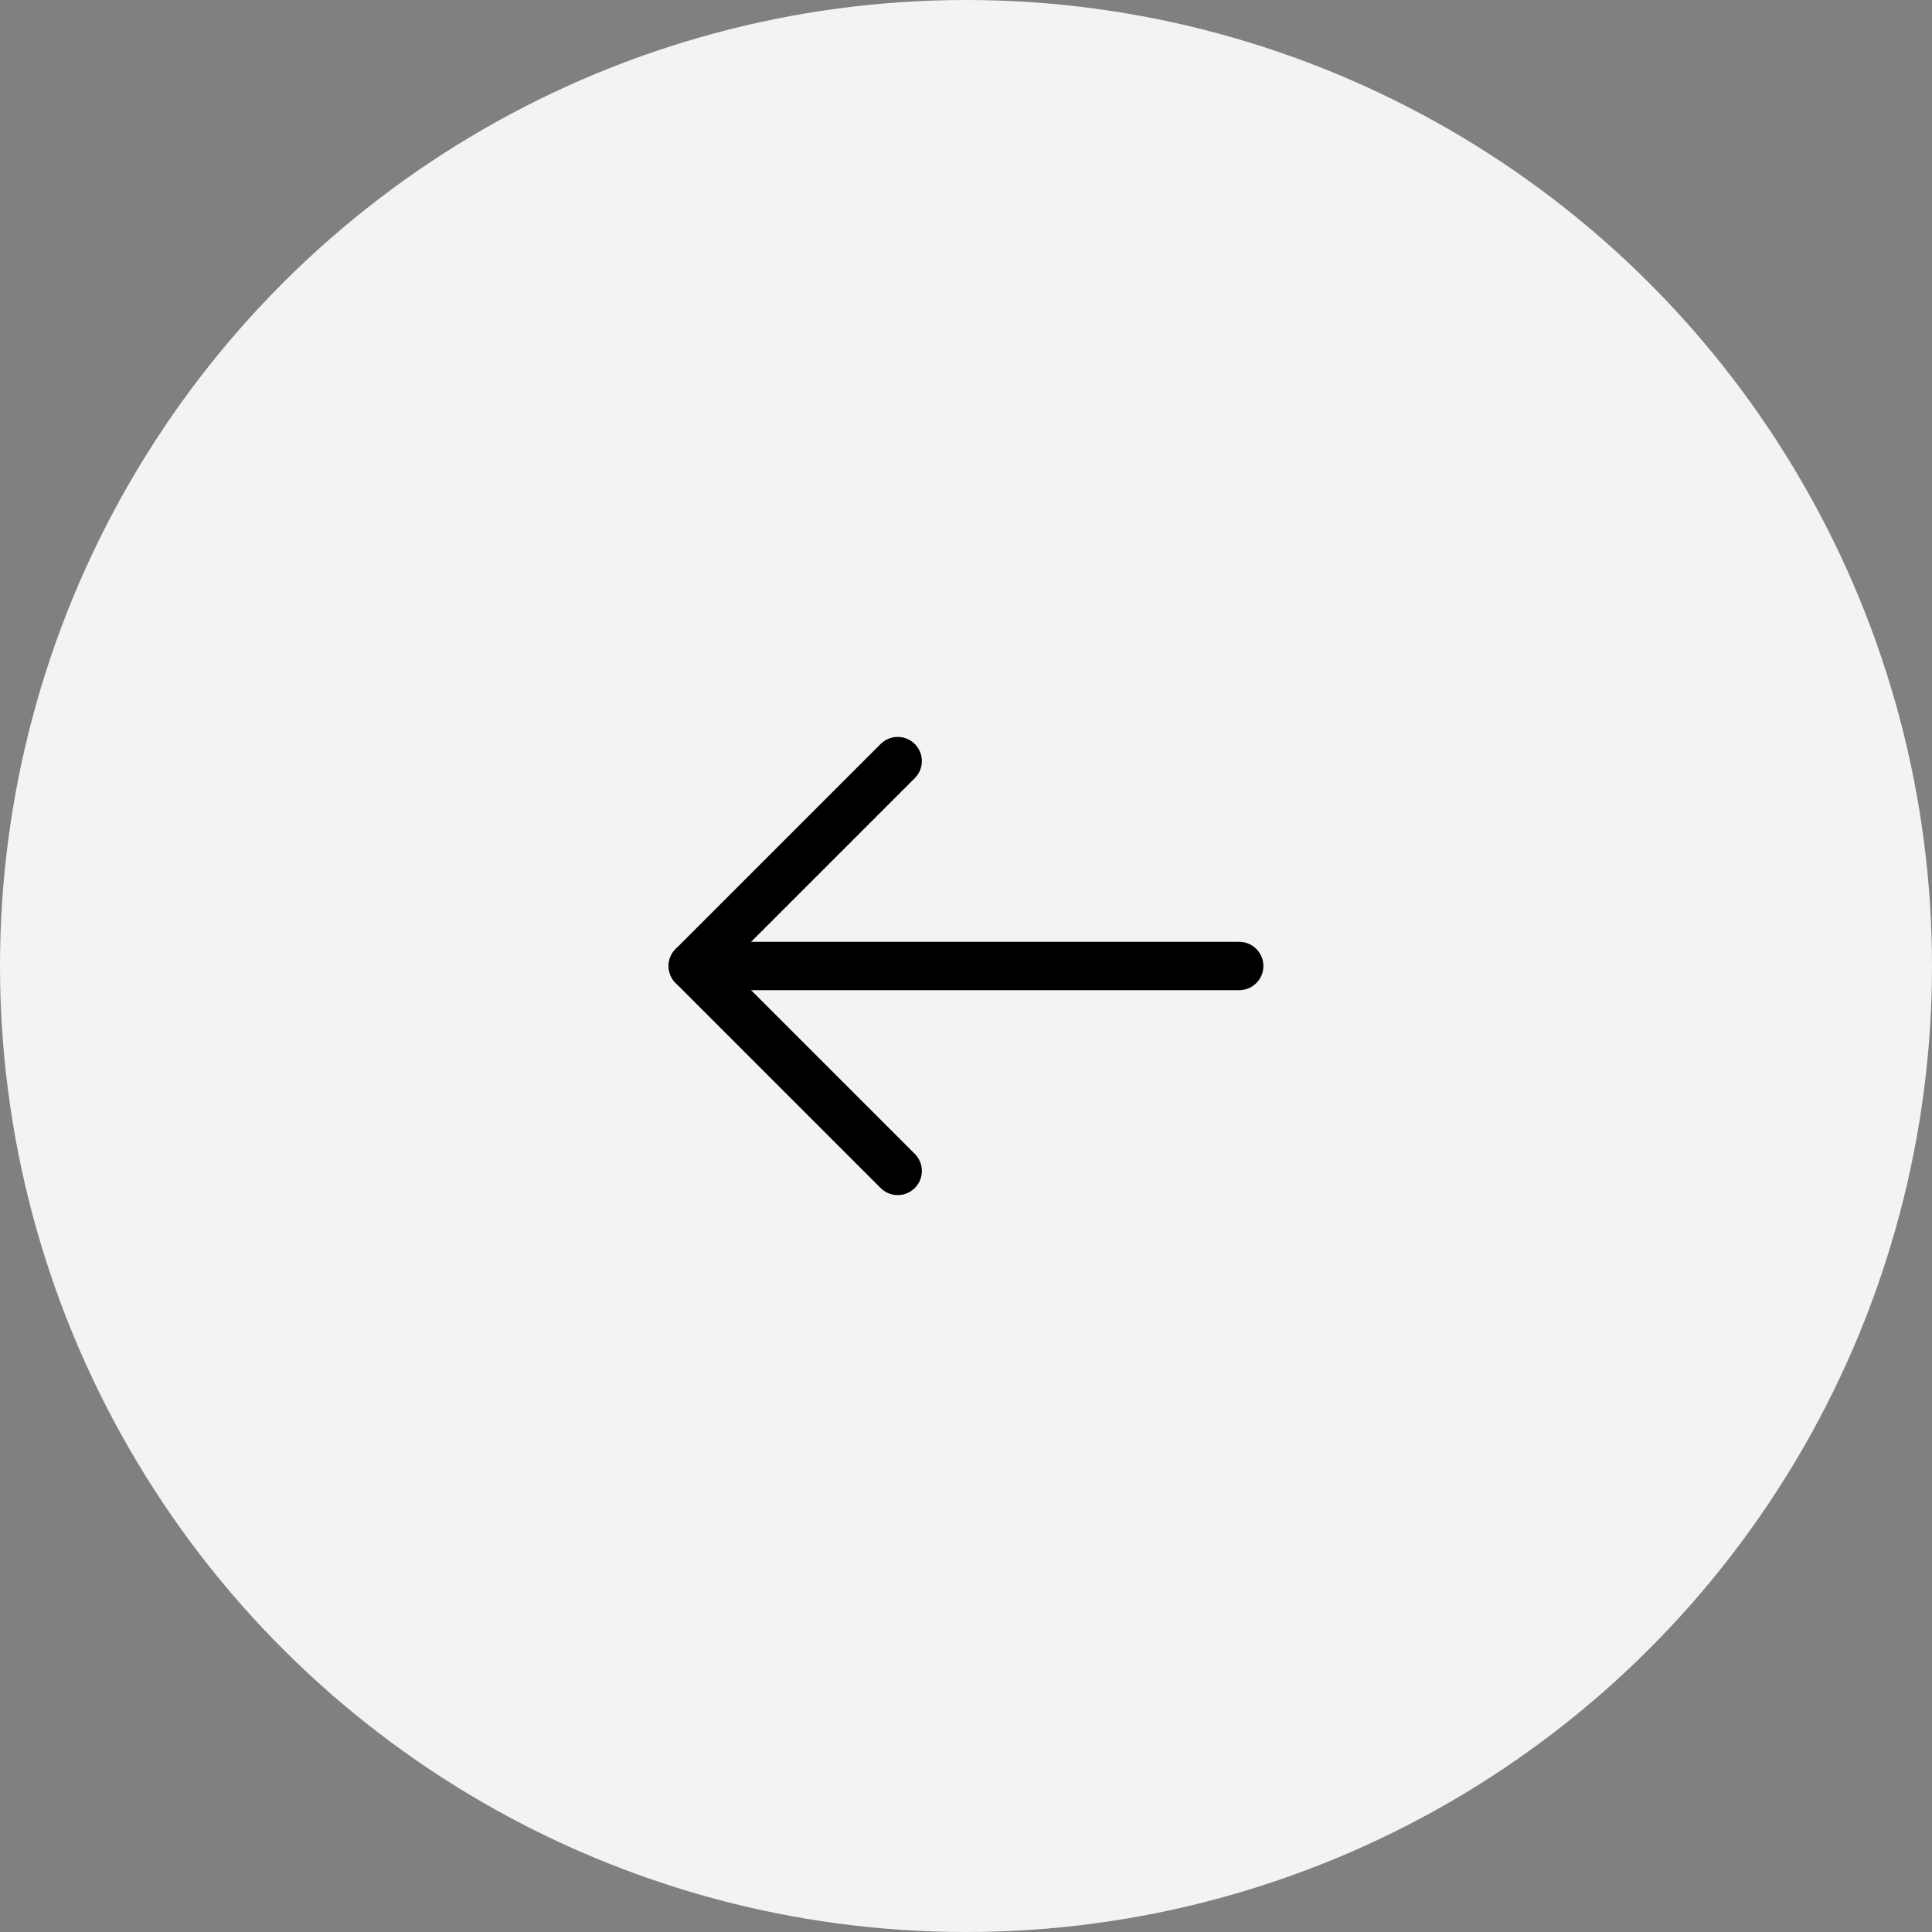 <svg width="40" height="40" viewBox="0 0 40 40" fill="none" xmlns="http://www.w3.org/2000/svg">
<rect x="0" y="0" width="40" height="40" fill="#808080" stroke="none"/>
<circle cx="20" cy="20" r="20" transform="rotate(90 20 20)" fill="#F3F3F3"/>
<path d="M18.586 24.243L14.343 20" stroke="black" stroke-linecap="round"/>
<path d="M25.657 20L15.414 20" stroke="black" stroke-linecap="round"/>
<path d="M14.343 20L18.586 15.757" stroke="black" stroke-linecap="round"/>
</svg>

